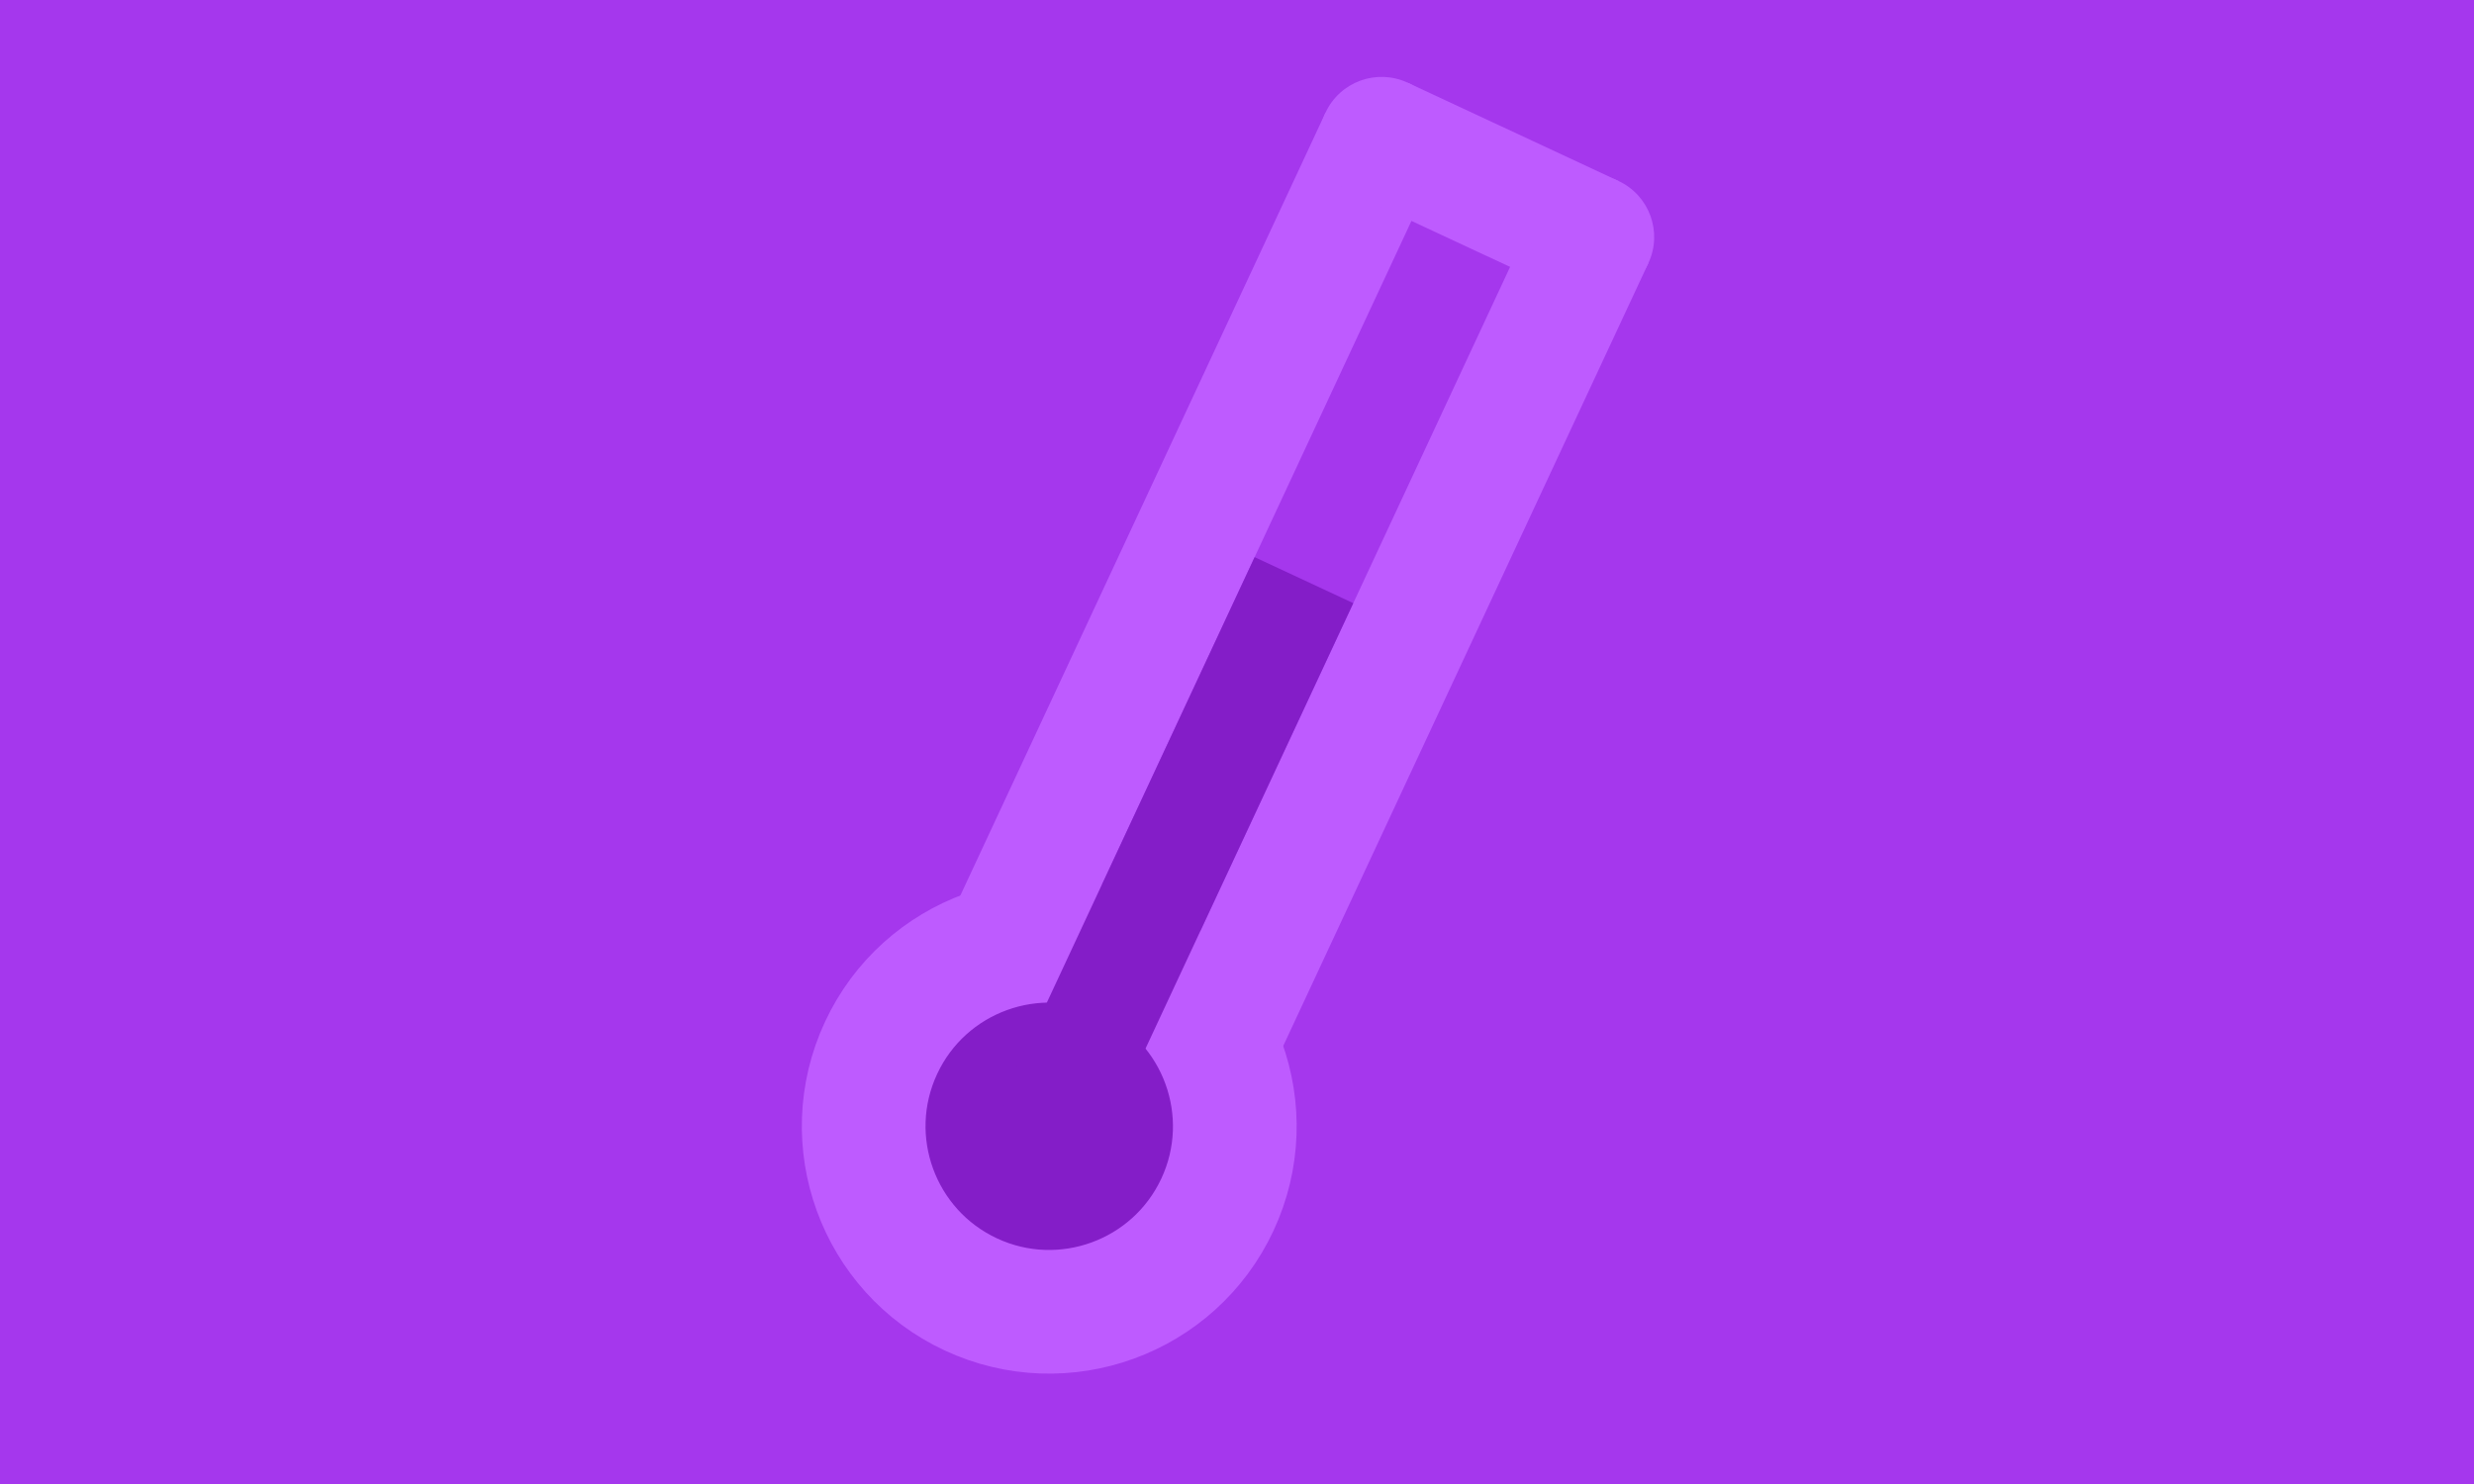 <?xml version="1.0" encoding="UTF-8" standalone="no"?>
<!DOCTYPE svg PUBLIC "-//W3C//DTD SVG 1.1//EN" "http://www.w3.org/Graphics/SVG/1.1/DTD/svg11.dtd">
<svg version="1.1" xmlns="http://www.w3.org/2000/svg" xmlns:xlink="http://www.w3.org/1999/xlink" preserveAspectRatio="xMidYMid meet" viewBox="0 0 500 300" width="500" height="300">
    <defs>
        <path d="M0 0L502 0L502 300L0 300L0 0Z" id="bYtjcj2It"></path>
        <path d="M246.04 243.53C237.29 262.29 214.96 270.42 196.2 261.67C177.45 252.92 169.32 230.59 178.07 211.83C186.81 193.08 209.14 184.95 227.9 193.7C246.66 202.44 254.79 224.77 246.04 243.53Z" id="c1Dr5yYVqz"></path>
        <path d="M267.89 22.77L290.54 33.33L216.59 191.93L193.93 181.37L267.89 22.77Z" id="d3zhrqPhK0"></path>
        <path d="M310.48 42.62L333.14 53.19L259.18 211.79L236.53 201.23L310.48 42.62Z" id="aCiGqXJ4R"></path>
        <path d="M284.5 16.72L327.09 36.58L316.53 59.24L273.93 39.38L284.5 16.72Z" id="a1g90UqhQn"></path>
        <path d="M290.54 33.33C287.63 39.58 280.18 42.29 273.93 39.38C267.68 36.46 264.97 29.02 267.89 22.77C270.8 16.51 278.24 13.8 284.5 16.72C290.75 19.64 293.46 27.08 290.54 33.33Z" id="e6oQujEqW"></path>
        <path d="M333.14 53.19C330.22 59.45 322.78 62.16 316.53 59.24C310.28 56.32 307.57 48.88 310.48 42.63C313.4 36.38 320.84 33.67 327.09 36.58C333.35 39.5 336.06 46.94 333.14 53.19Z" id="dHaqZVI9o"></path>
        <path d="M253.56 112.63L273.5 121.93L222.02 232.33L202.08 223.03L253.56 112.63Z" id="l1N2a5OxtI"></path>
    </defs>
    <g>
        <use xlink:href="#bYtjcj2It" opacity="1" fill="#a537ed" fill-opacity="1"></use>
        <use xlink:href="#c1Dr5yYVqz" opacity="1" fill="#841dc8" fill-opacity="1"></use>
        <use xlink:href="#c1Dr5yYVqz" opacity="1" fill-opacity="0" stroke="#be5bff" stroke-width="25" stroke-opacity="1"></use>
        <use xlink:href="#d3zhrqPhK0" opacity="1" fill="#be5bff" fill-opacity="1"></use>
        <use xlink:href="#aCiGqXJ4R" opacity="1" fill="#be5bff" fill-opacity="1"></use>
        <use xlink:href="#a1g90UqhQn" opacity="1" fill="#be5bff" fill-opacity="1"></use>
        <use xlink:href="#e6oQujEqW" opacity="1" fill="#be5bff" fill-opacity="1"></use>
        <use xlink:href="#dHaqZVI9o" opacity="1" fill="#be5bff" fill-opacity="1"></use>
        <use xlink:href="#l1N2a5OxtI" opacity="1" fill="#841dc8" fill-opacity="1"></use>
    </g>
</svg>